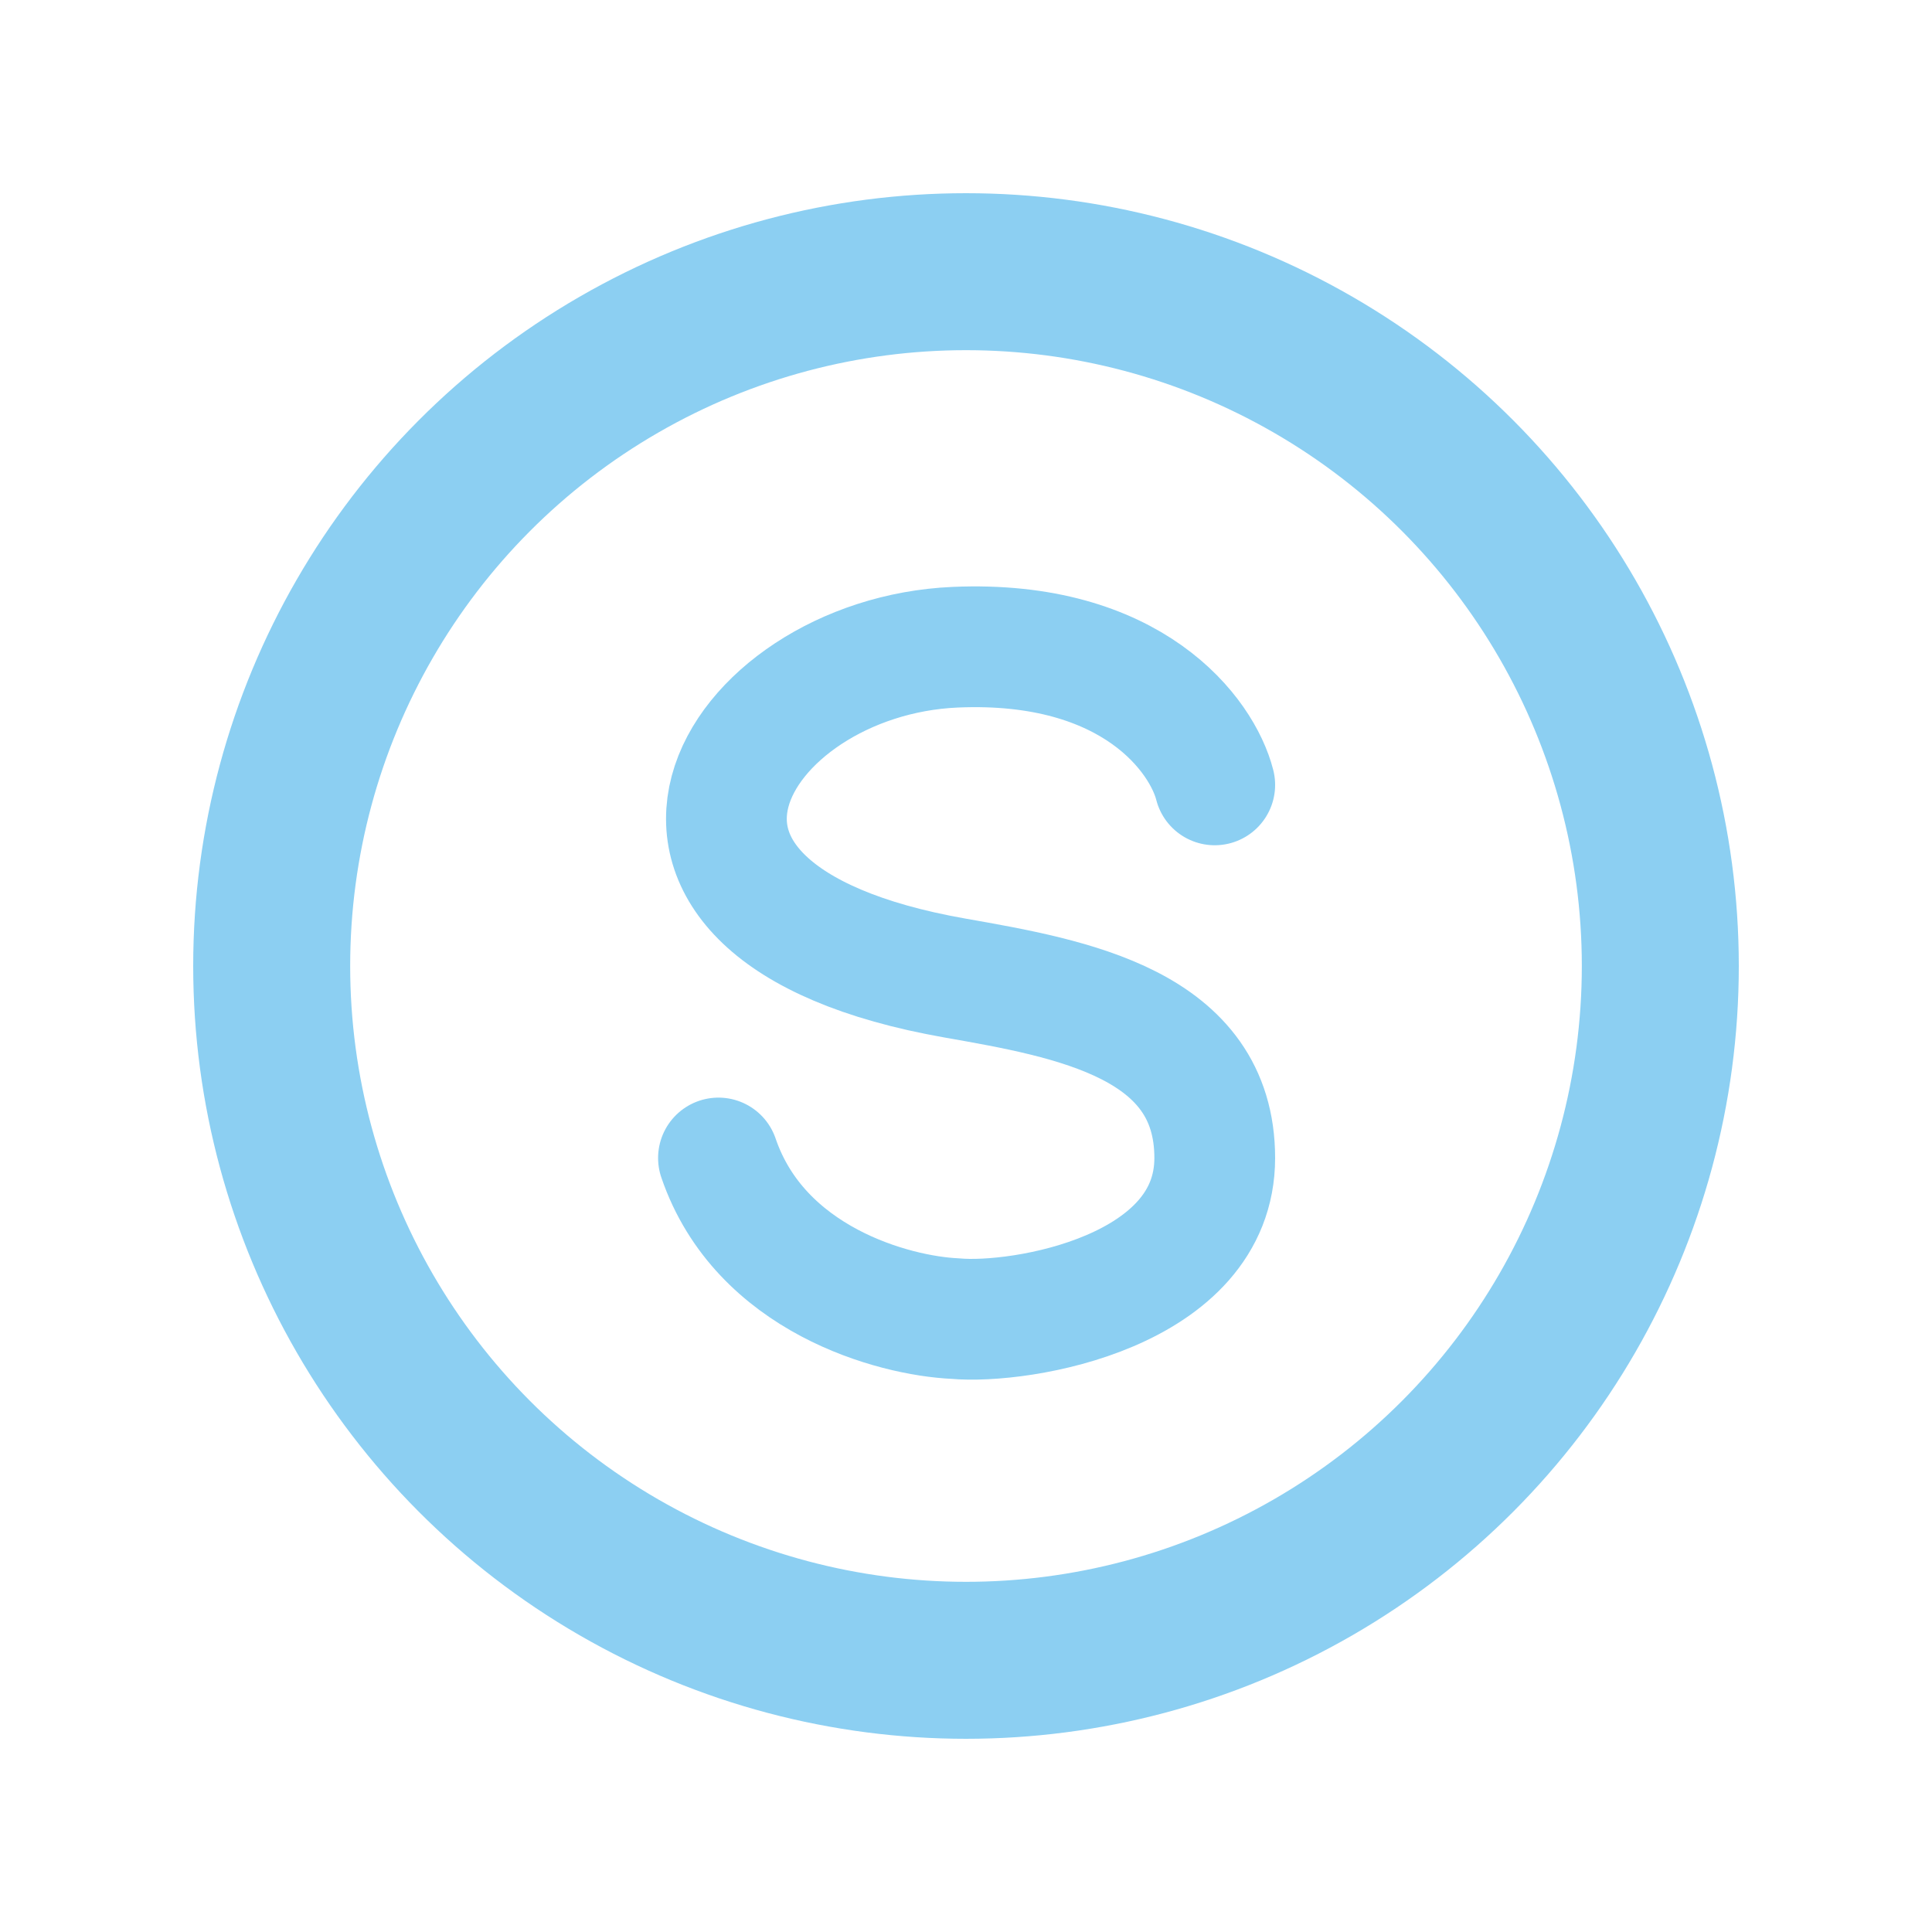 <svg width="800" height="800" viewBox="0 0 800 800" fill="none" xmlns="http://www.w3.org/2000/svg">
<circle cx="400" cy="400" r="287.5" stroke="#8CCFF2" stroke-width="65"/>
<path d="M503 325C497.833 304.667 469.1 264.8 395.5 268C303.5 272 239 377.5 395.5 405C444 413.522 503 424 503 479.5C503 535 422.833 548.5 395.5 546C370 544.833 314.7 529.9 297.5 479.5" stroke="#8CCFF2" stroke-width="50" stroke-linecap="round" stroke-linejoin="round"/>
</svg>

